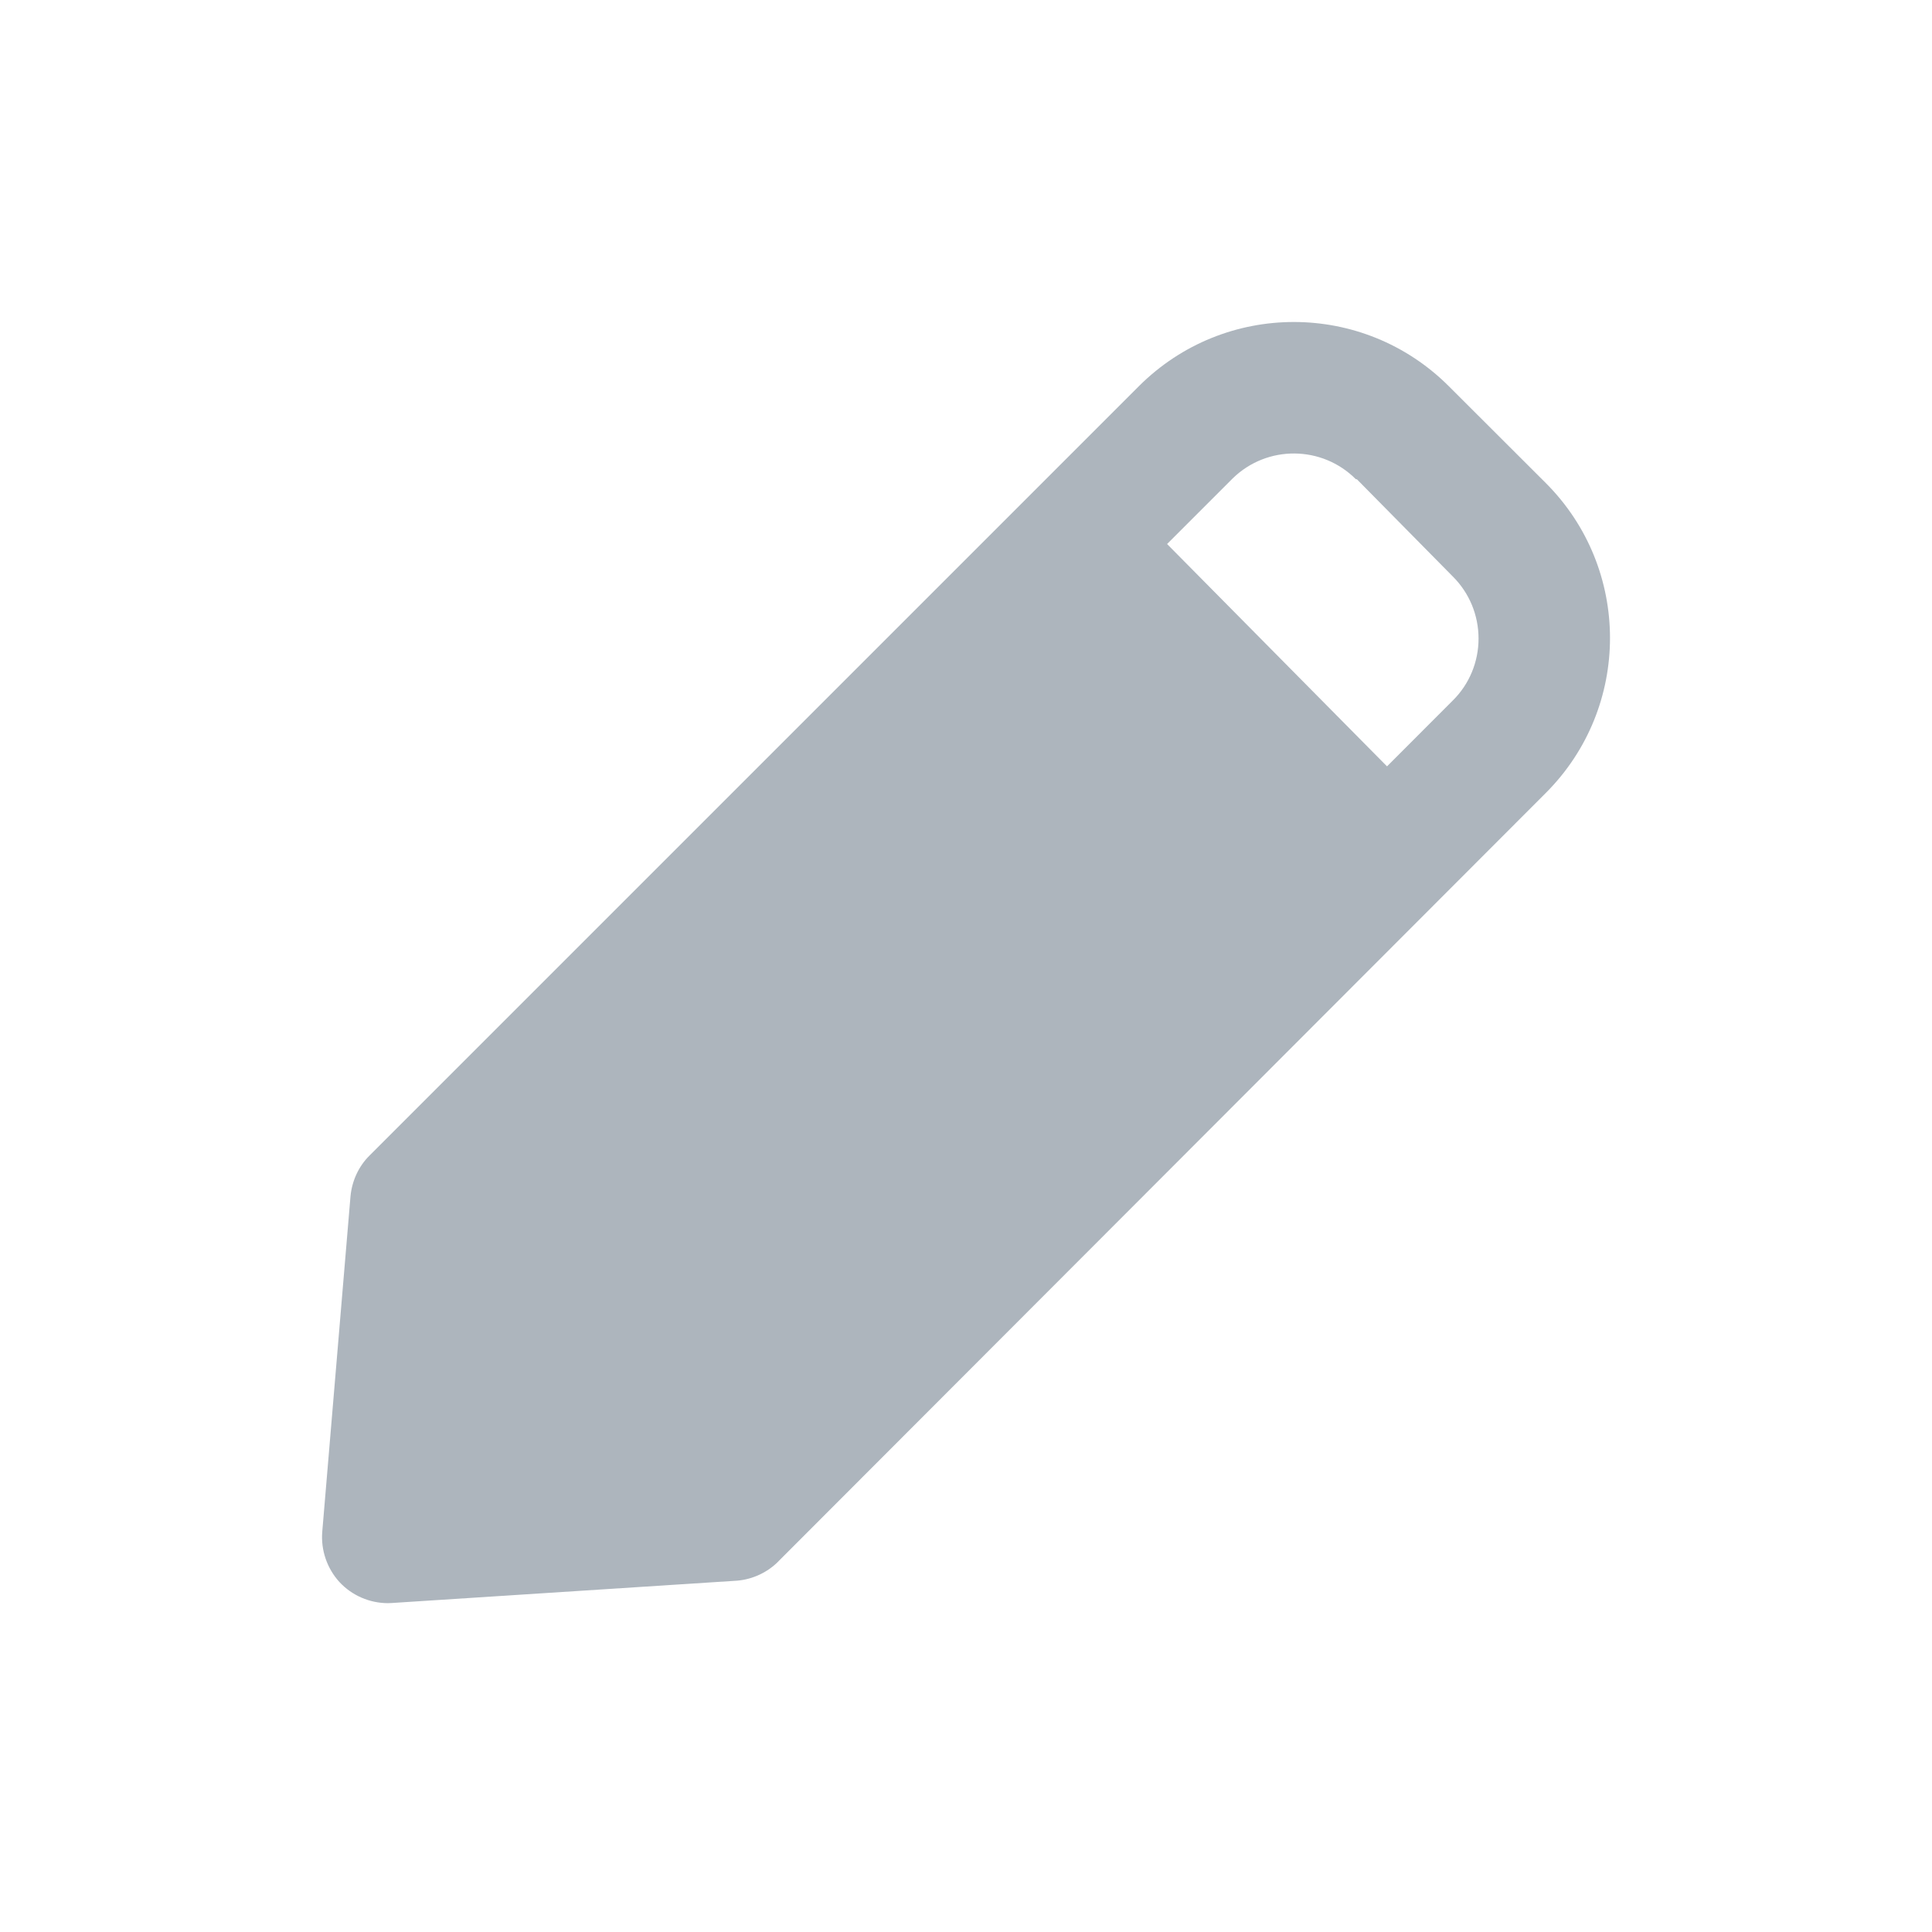 <?xml version="1.0" encoding="UTF-8"?>
<svg width="24px" height="24px" viewBox="0 0 24 24" version="1.1" xmlns="http://www.w3.org/2000/svg" xmlns:xlink="http://www.w3.org/1999/xlink">
    <!-- Generator: Sketch 51.2 (57519) - http://www.bohemiancoding.com/sketch -->
    <title>edit</title>
    <desc>Created with Sketch.</desc>
    <defs></defs>
    <g id="edit" stroke="none" stroke-width="1" fill="none" fill-rule="evenodd">
        <path d="M4.869,19.913 L9.121,19.638 C9.316,19.63 9.504,19.551 9.646,19.419 L19.202,9.851 C20.266,8.787 20.266,7.064 19.202,6 L17.998,4.798 C16.934,3.734 15.211,3.734 14.147,4.798 L4.591,14.354 C4.455,14.488 4.372,14.67 4.354,14.861 L4.003,19.03 C3.985,19.257 4.062,19.482 4.216,19.652 C4.372,19.82 4.591,19.915 4.82,19.915 L4.869,19.913 Z M16.855,5.953 L18.047,7.161 C18.253,7.366 18.367,7.642 18.367,7.933 C18.367,8.221 18.253,8.499 18.047,8.702 L17.23,9.52 L14.498,6.758 L15.315,5.941 C15.742,5.526 16.423,5.532 16.843,5.953 L16.855,5.953 Z" id="Shape" fill="#ADB5BD"></path>
    </g>
</svg>